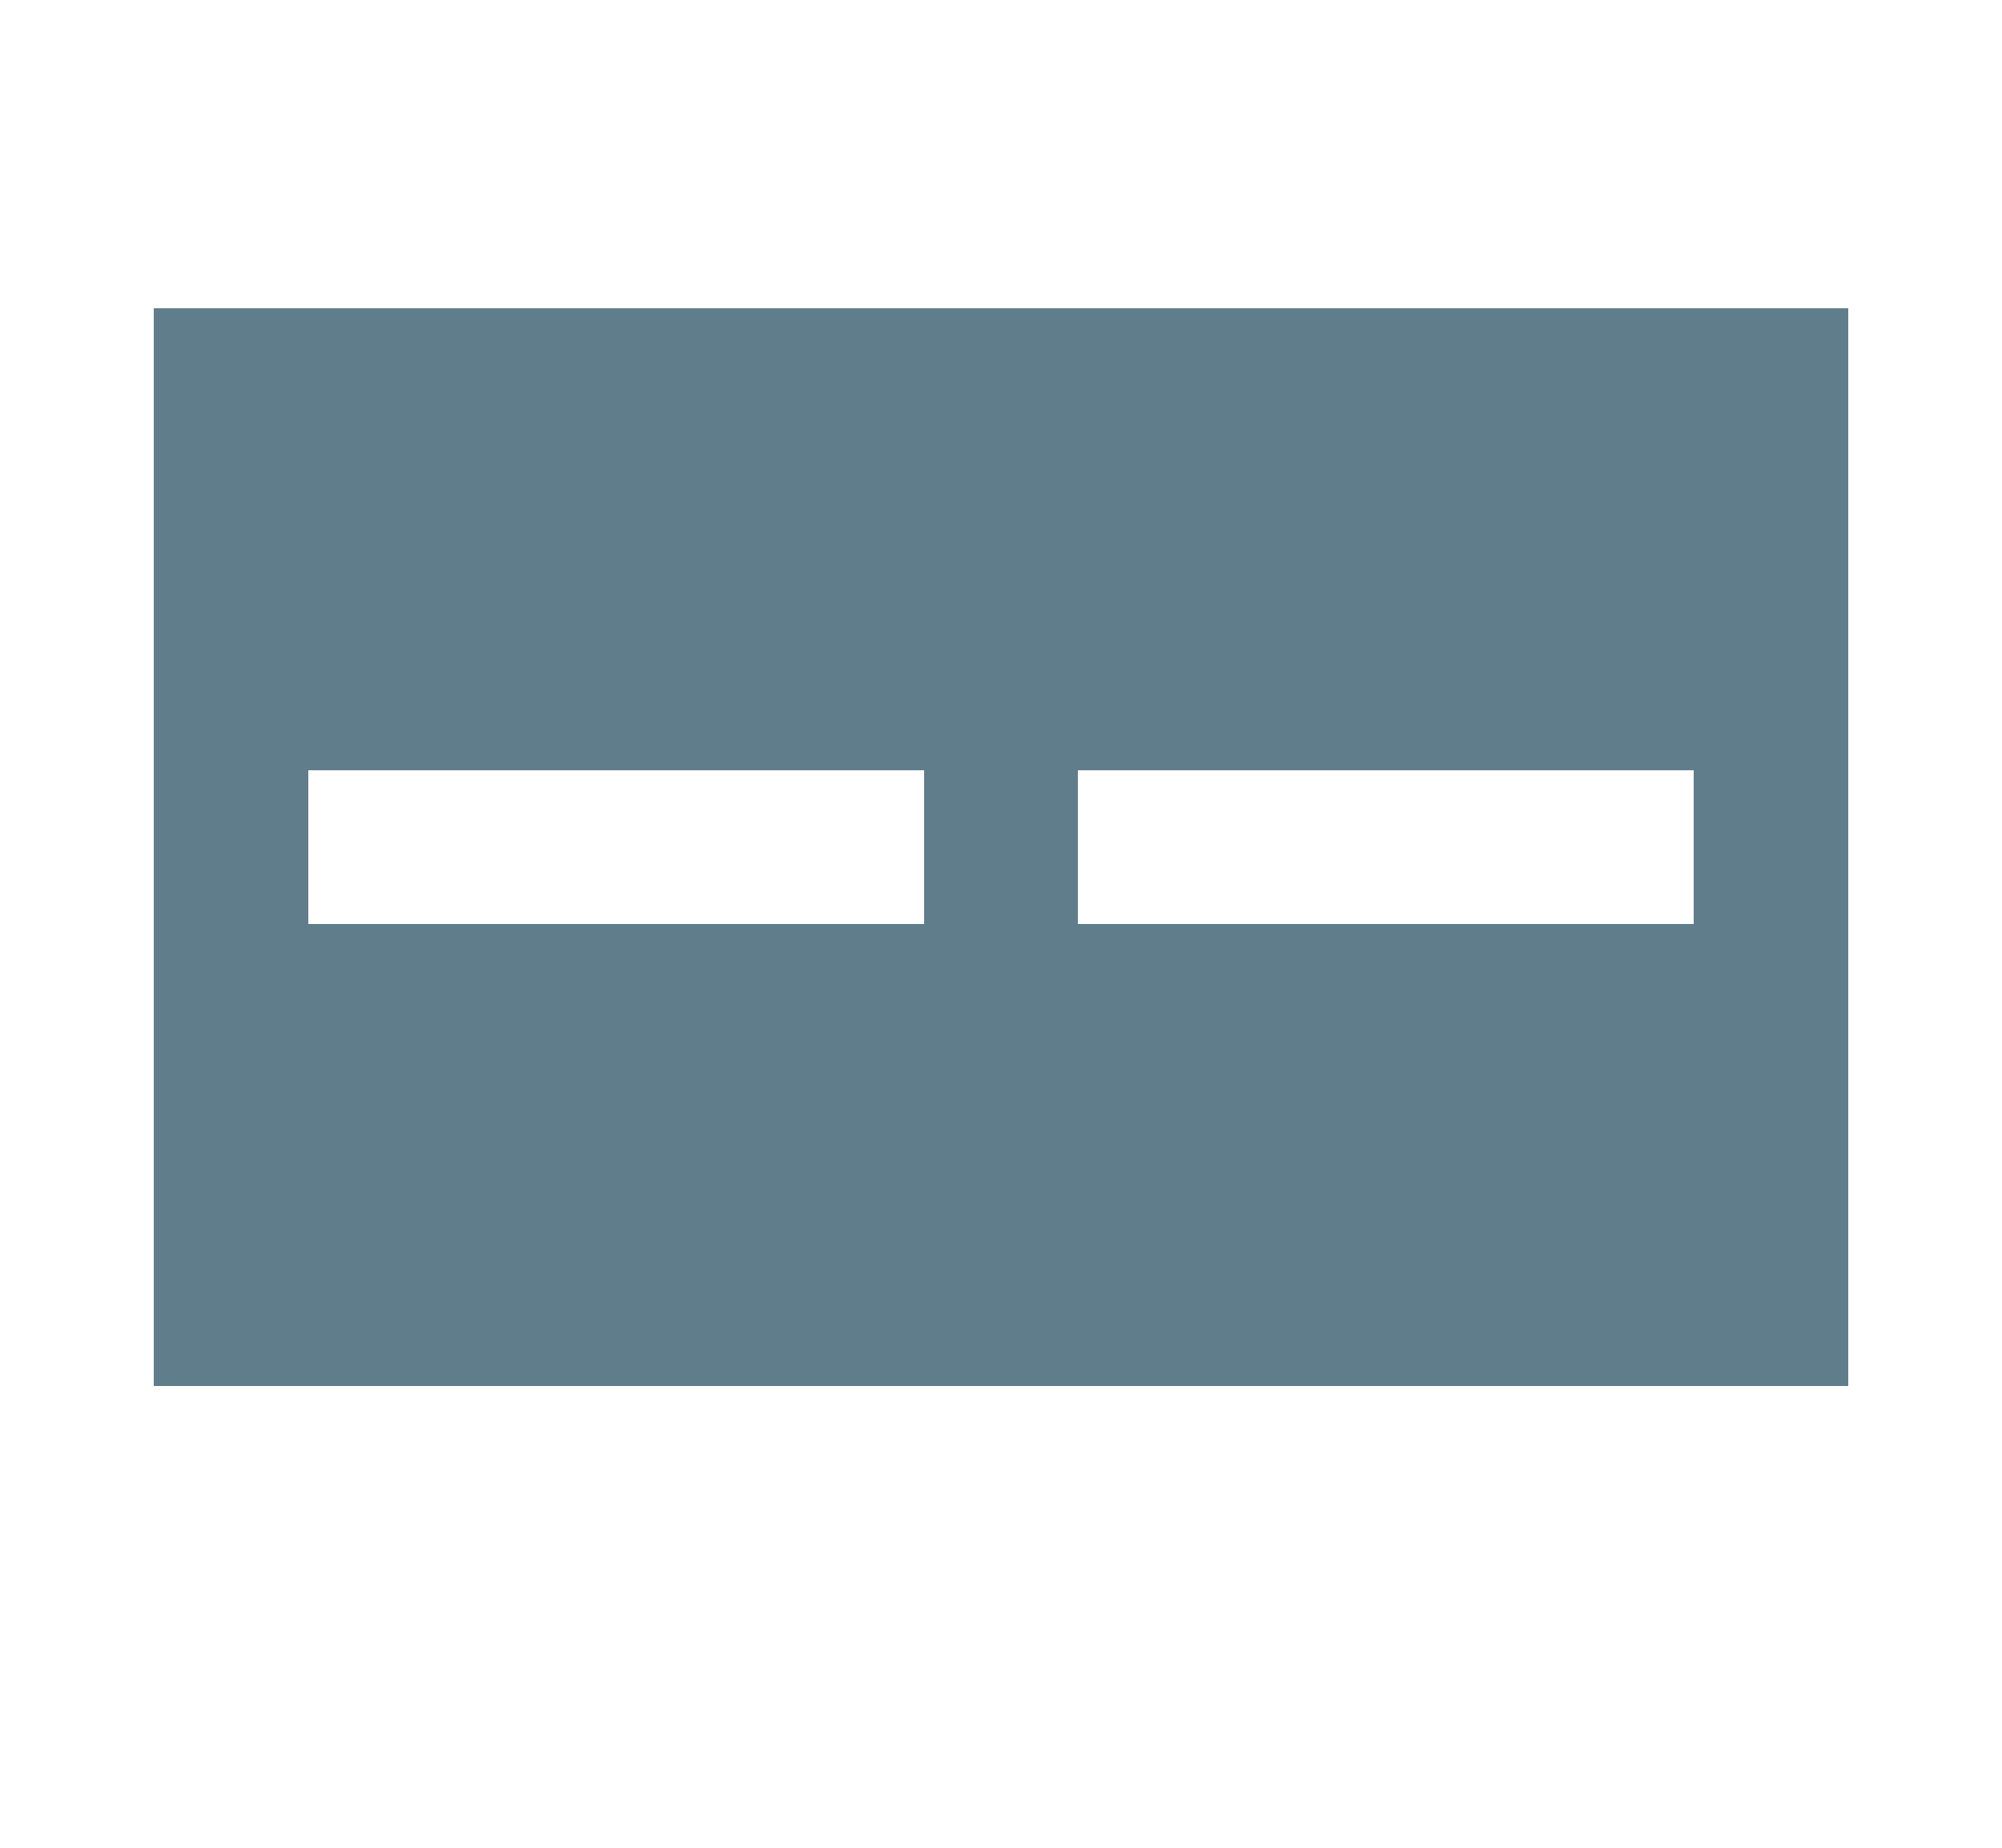 <svg version="1.1" xmlns="http://www.w3.org/2000/svg" xmlns:xlink="http://www.w3.org/1999/xlink" shape-rendering="crispEdges" width="13" height="12" viewBox="0 0 13 12"><g><path fill="rgba(96,125,139,1.00)" d="M1,2h11v3h-11ZM1,5h1v1h-1ZM6,5h1v1h-1ZM11,5h1v1h-1ZM1,6h11v2h-11ZM1,8h11v1h-11Z"></path></g></svg>